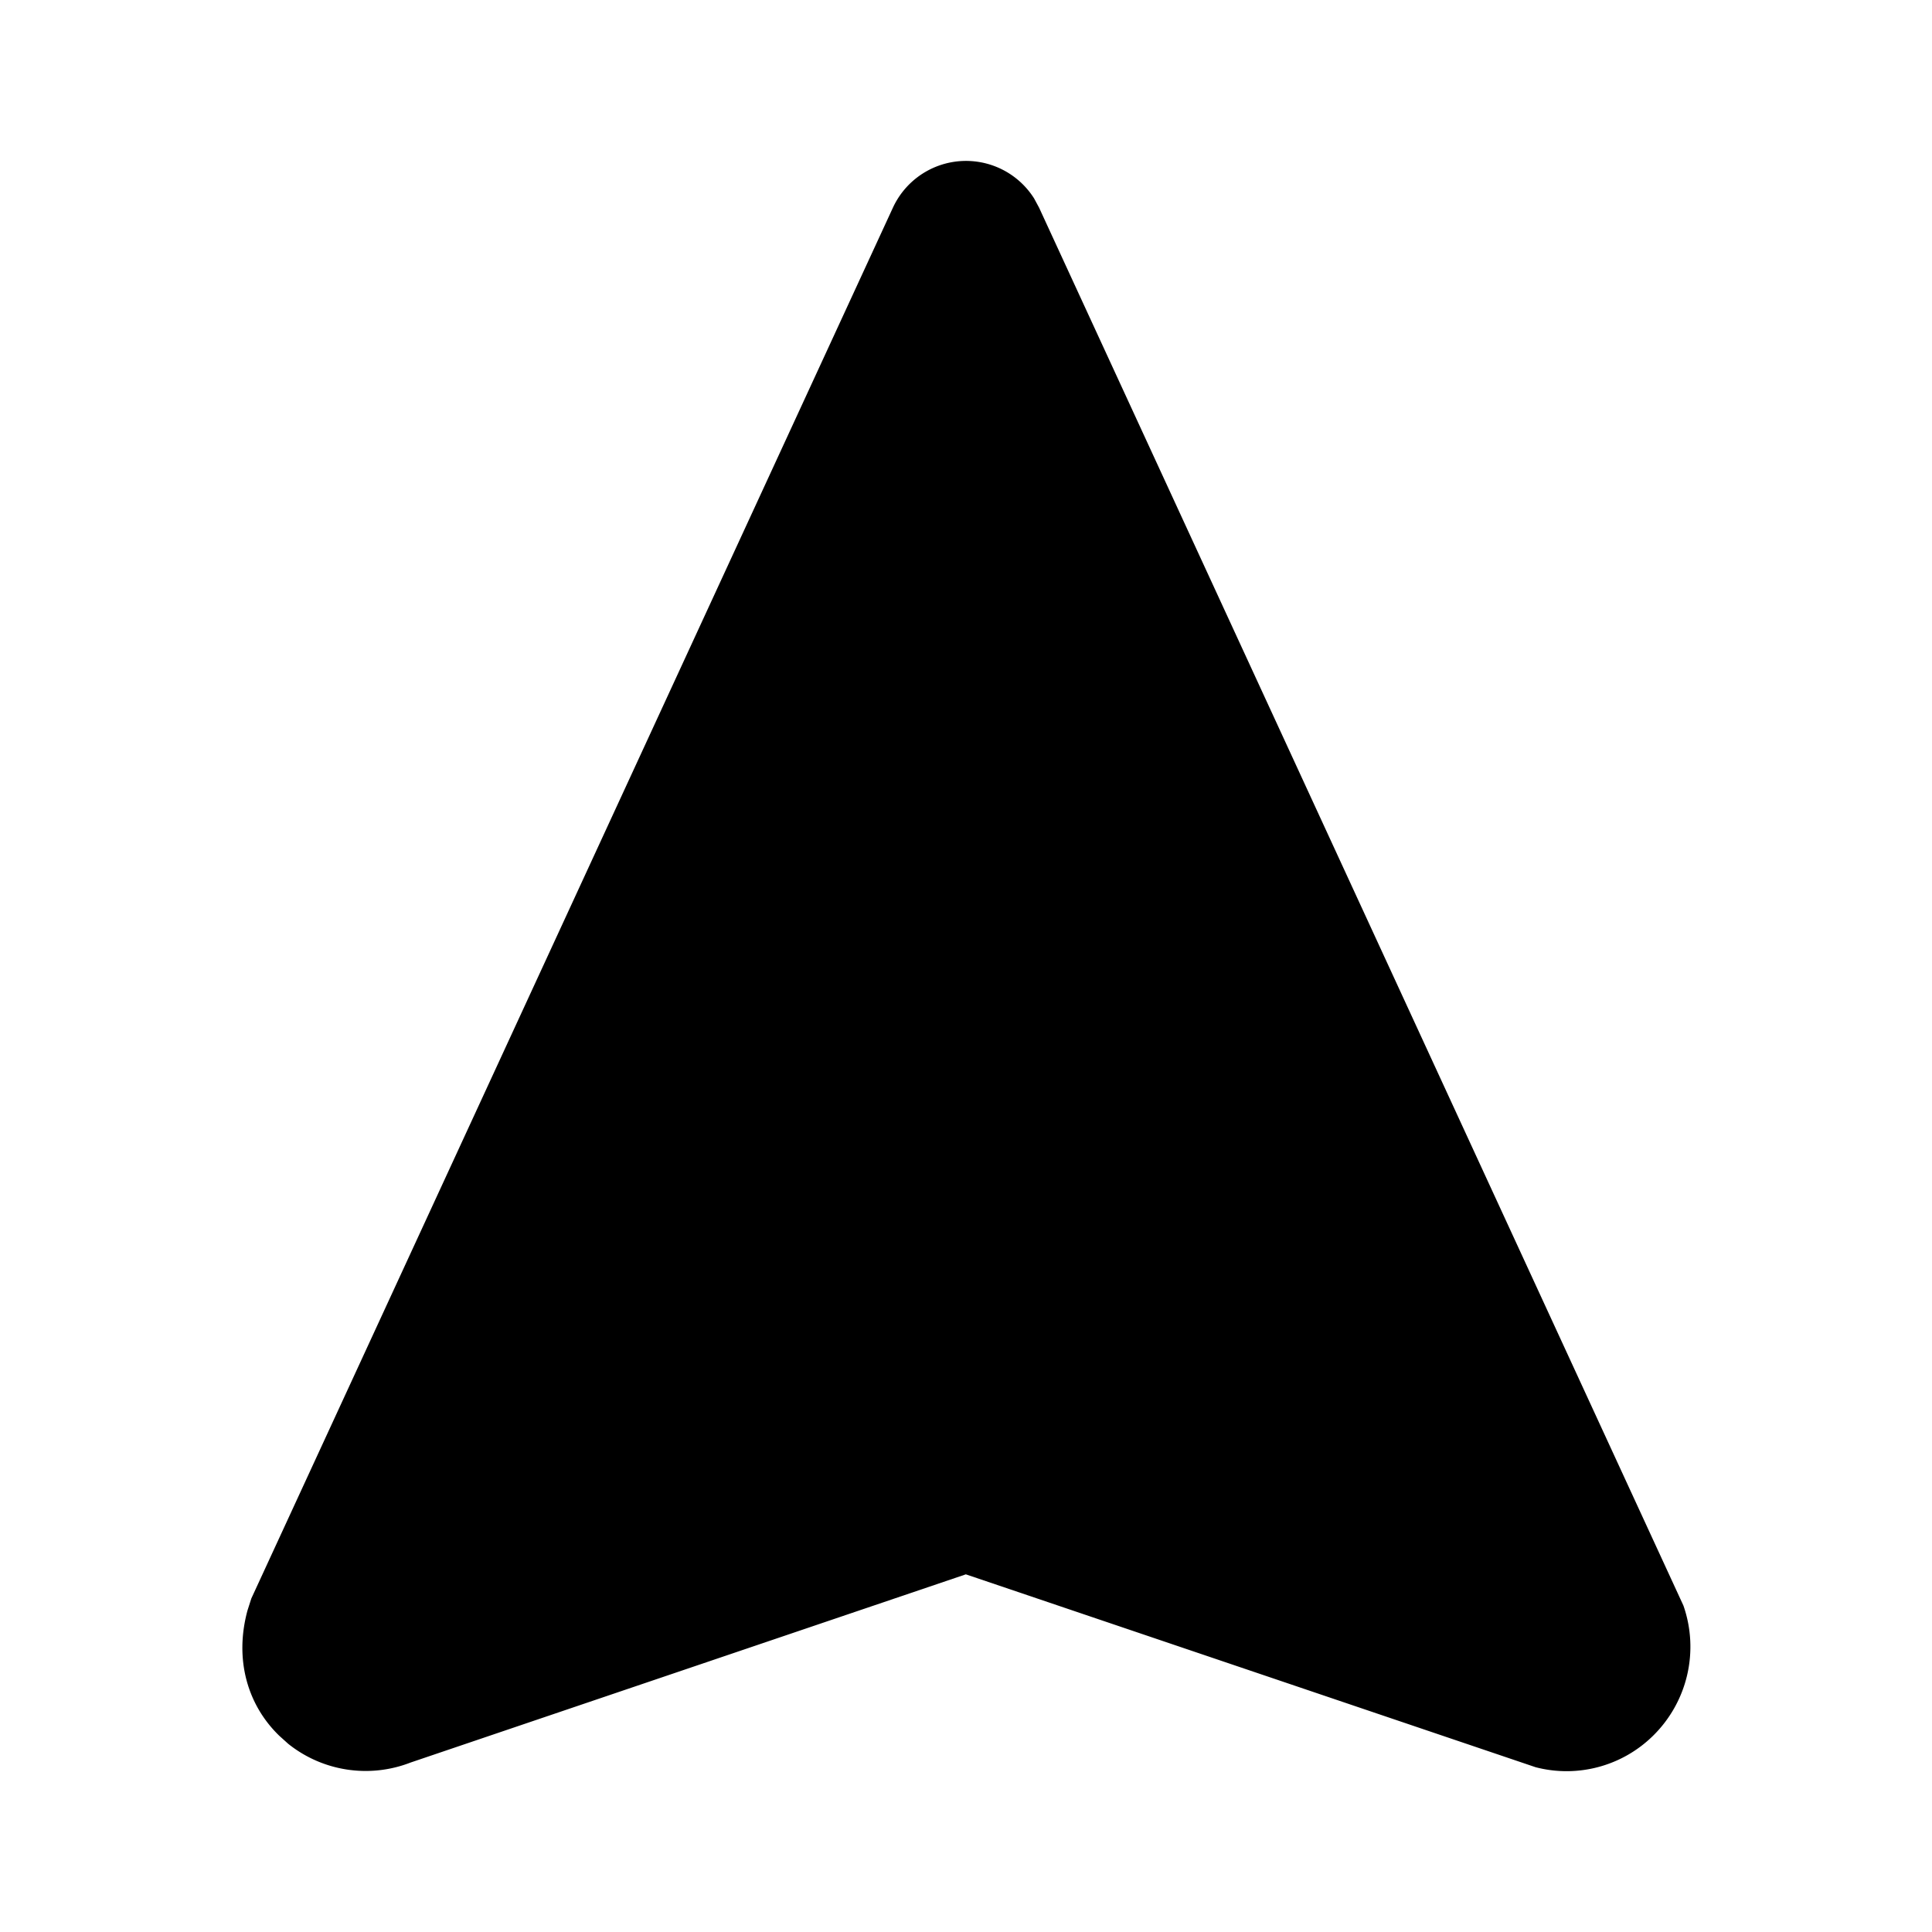 <svg xmlns="http://www.w3.org/2000/svg" width="24" height="24" viewBox="0 0 24 24"><path d="M12.148 2.01a1 1 0 0 0-1.056.57l-7.97 17.277-.048.15c-.163.603-.003 1.17.395 1.555l.111.1a1.54 1.54 0 0 0 1.52.233l6.898-2.338 7.078 2.396a1.53 1.53 0 0 0 1.46-.392 1.55 1.55 0 0 0 .376-1.616L12.908 2.58l-.062-.115a1 1 0 0 0-.698-.455z"/></svg>
